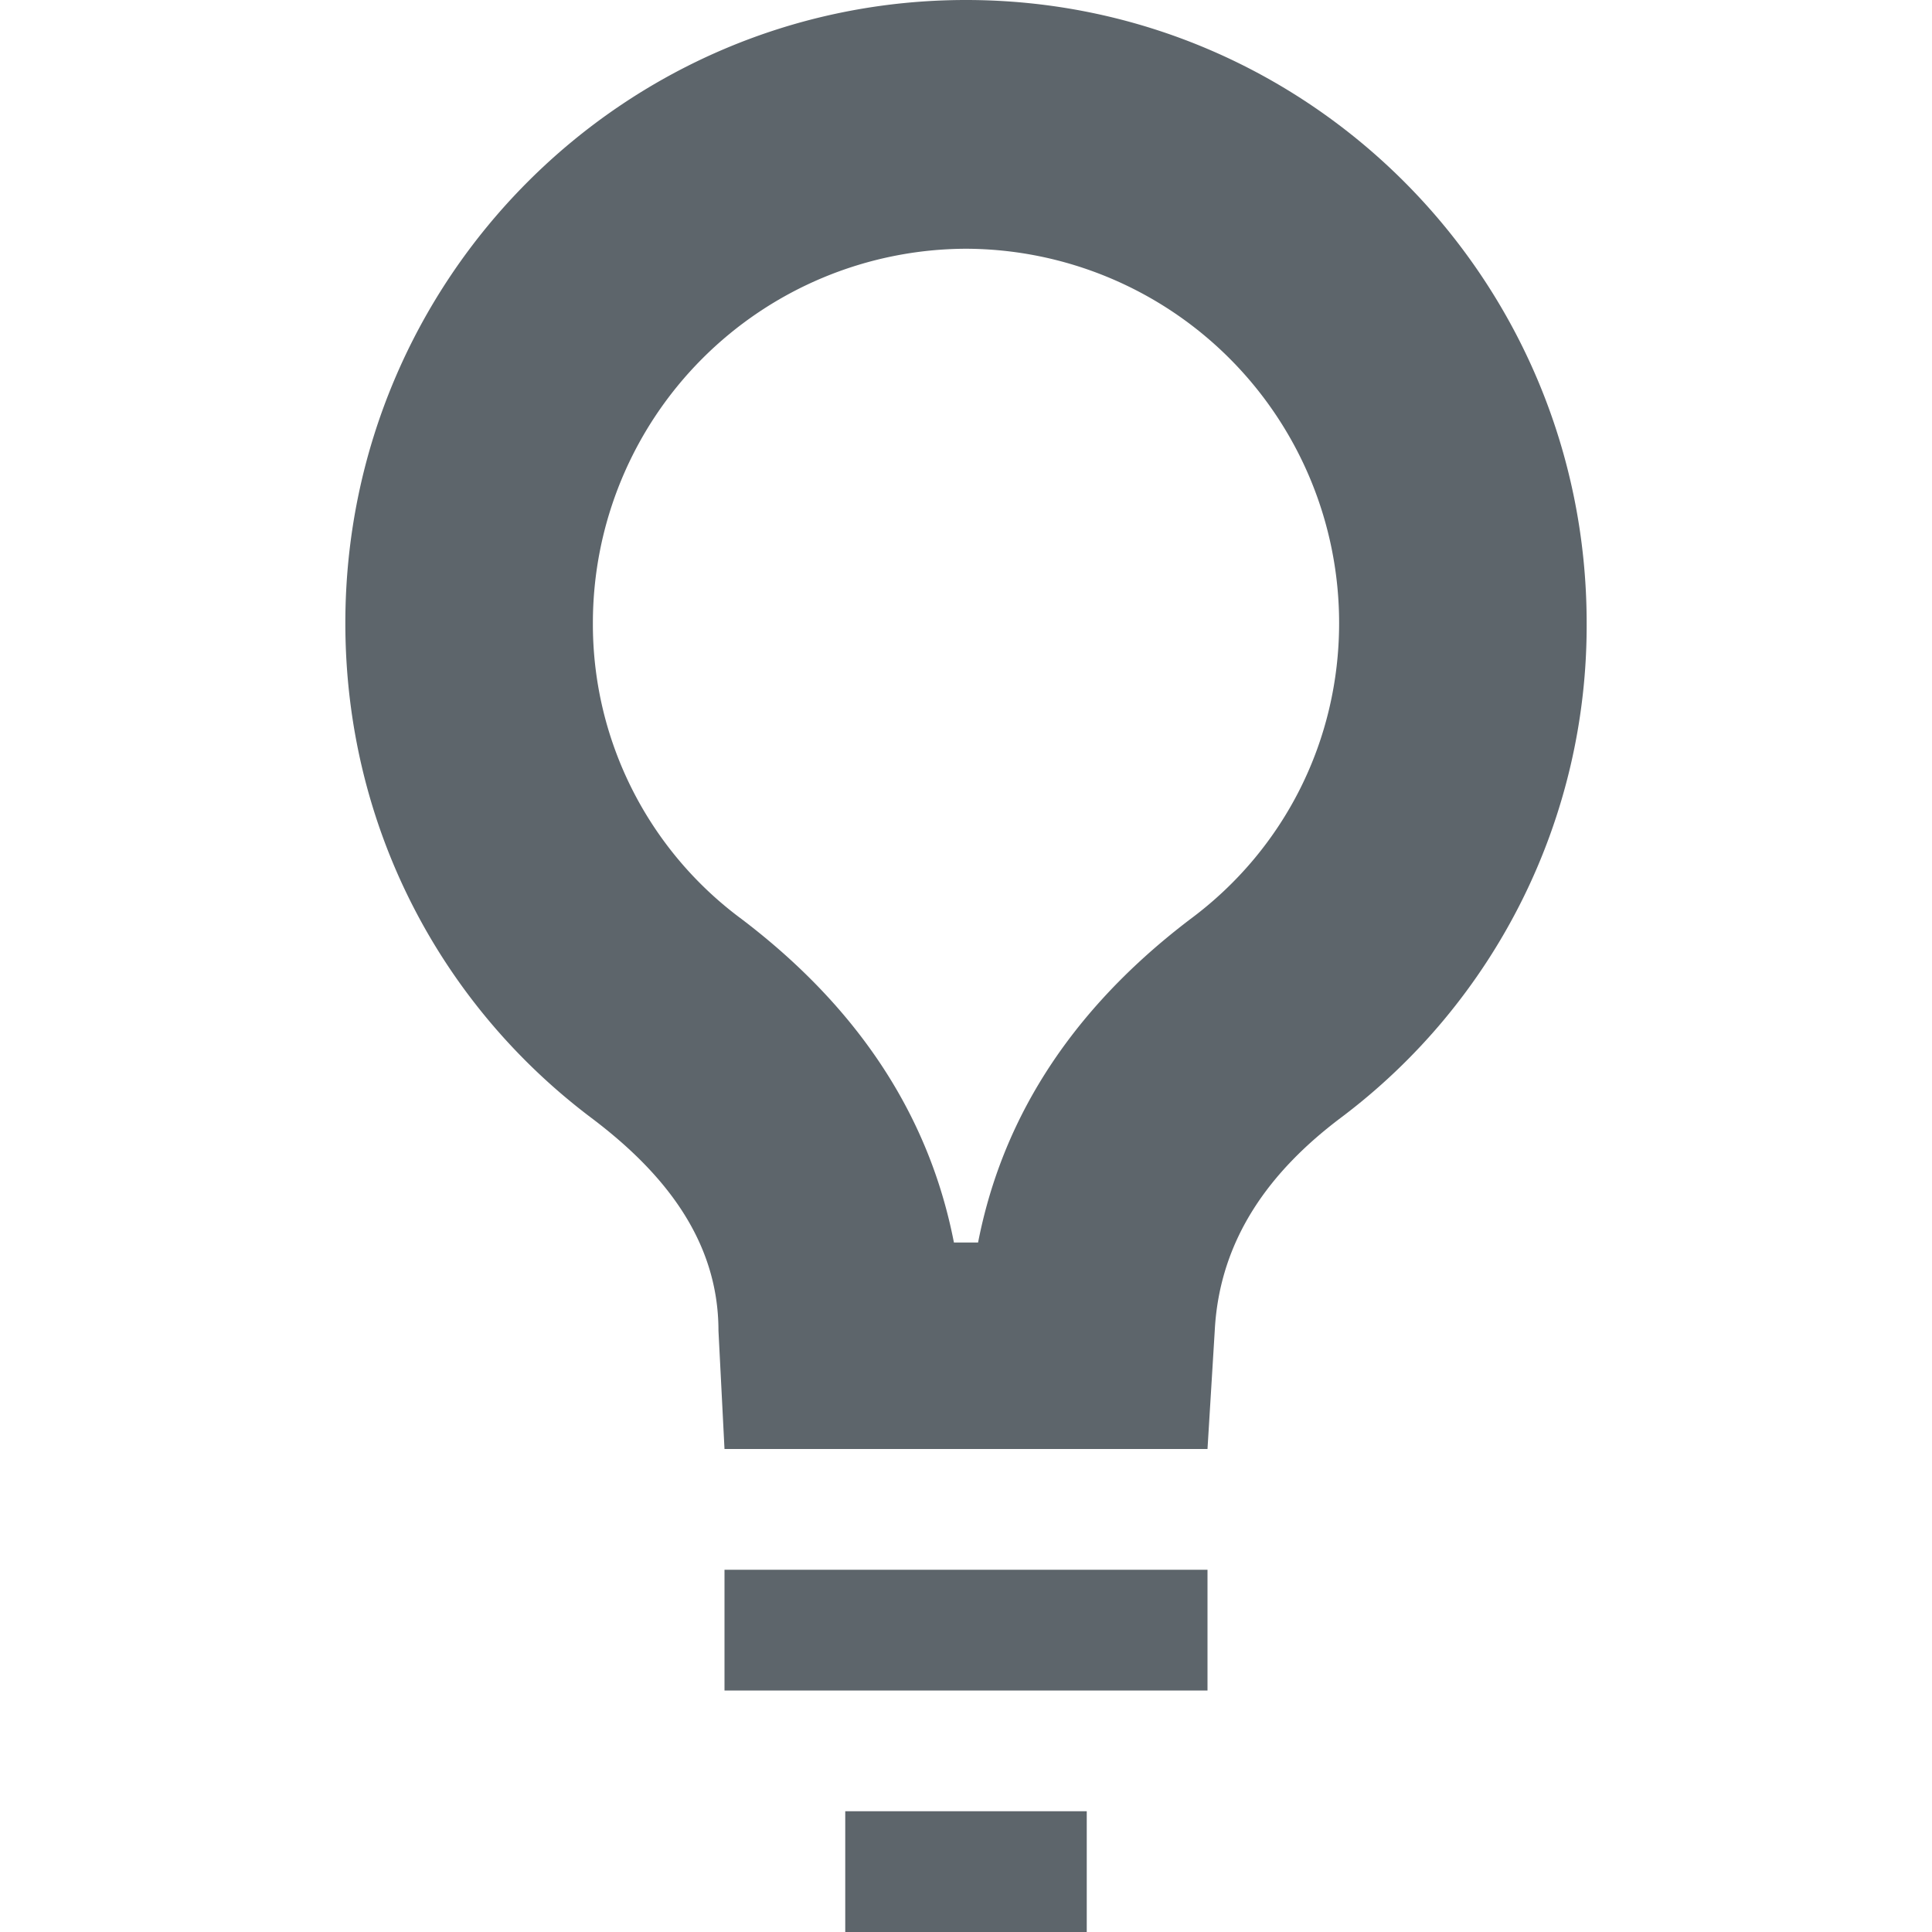 <svg xmlns="http://www.w3.org/2000/svg" width="16" height="16"><defs><style id="current-color-scheme" type="text/css"></style></defs><path d="M8 0C5.16 0 2.86 2.31 2.86 5.16c0 1.68.79 3.16 2.04 4.1.57.43 1.05.99 1.05 1.76L6 12h4l.06-.98c.04-.77.47-1.33 1.04-1.76a5.096 5.096 0 0 0 2.04-4.1C13.14 2.31 10.84 0 8 0zm0 2.06a3.1 3.1 0 0 1 3.09 3.1c0 .97-.45 1.87-1.23 2.45-1.16.88-1.6 1.86-1.76 2.68h-.2c-.16-.82-.6-1.8-1.76-2.68a3.036 3.036 0 0 1-1.23-2.45A3.1 3.1 0 0 1 8 2.06zM6 13v1h4v-1zm1 2v1h2v-1z" fill="currentColor" color="#5d656b"/></svg>